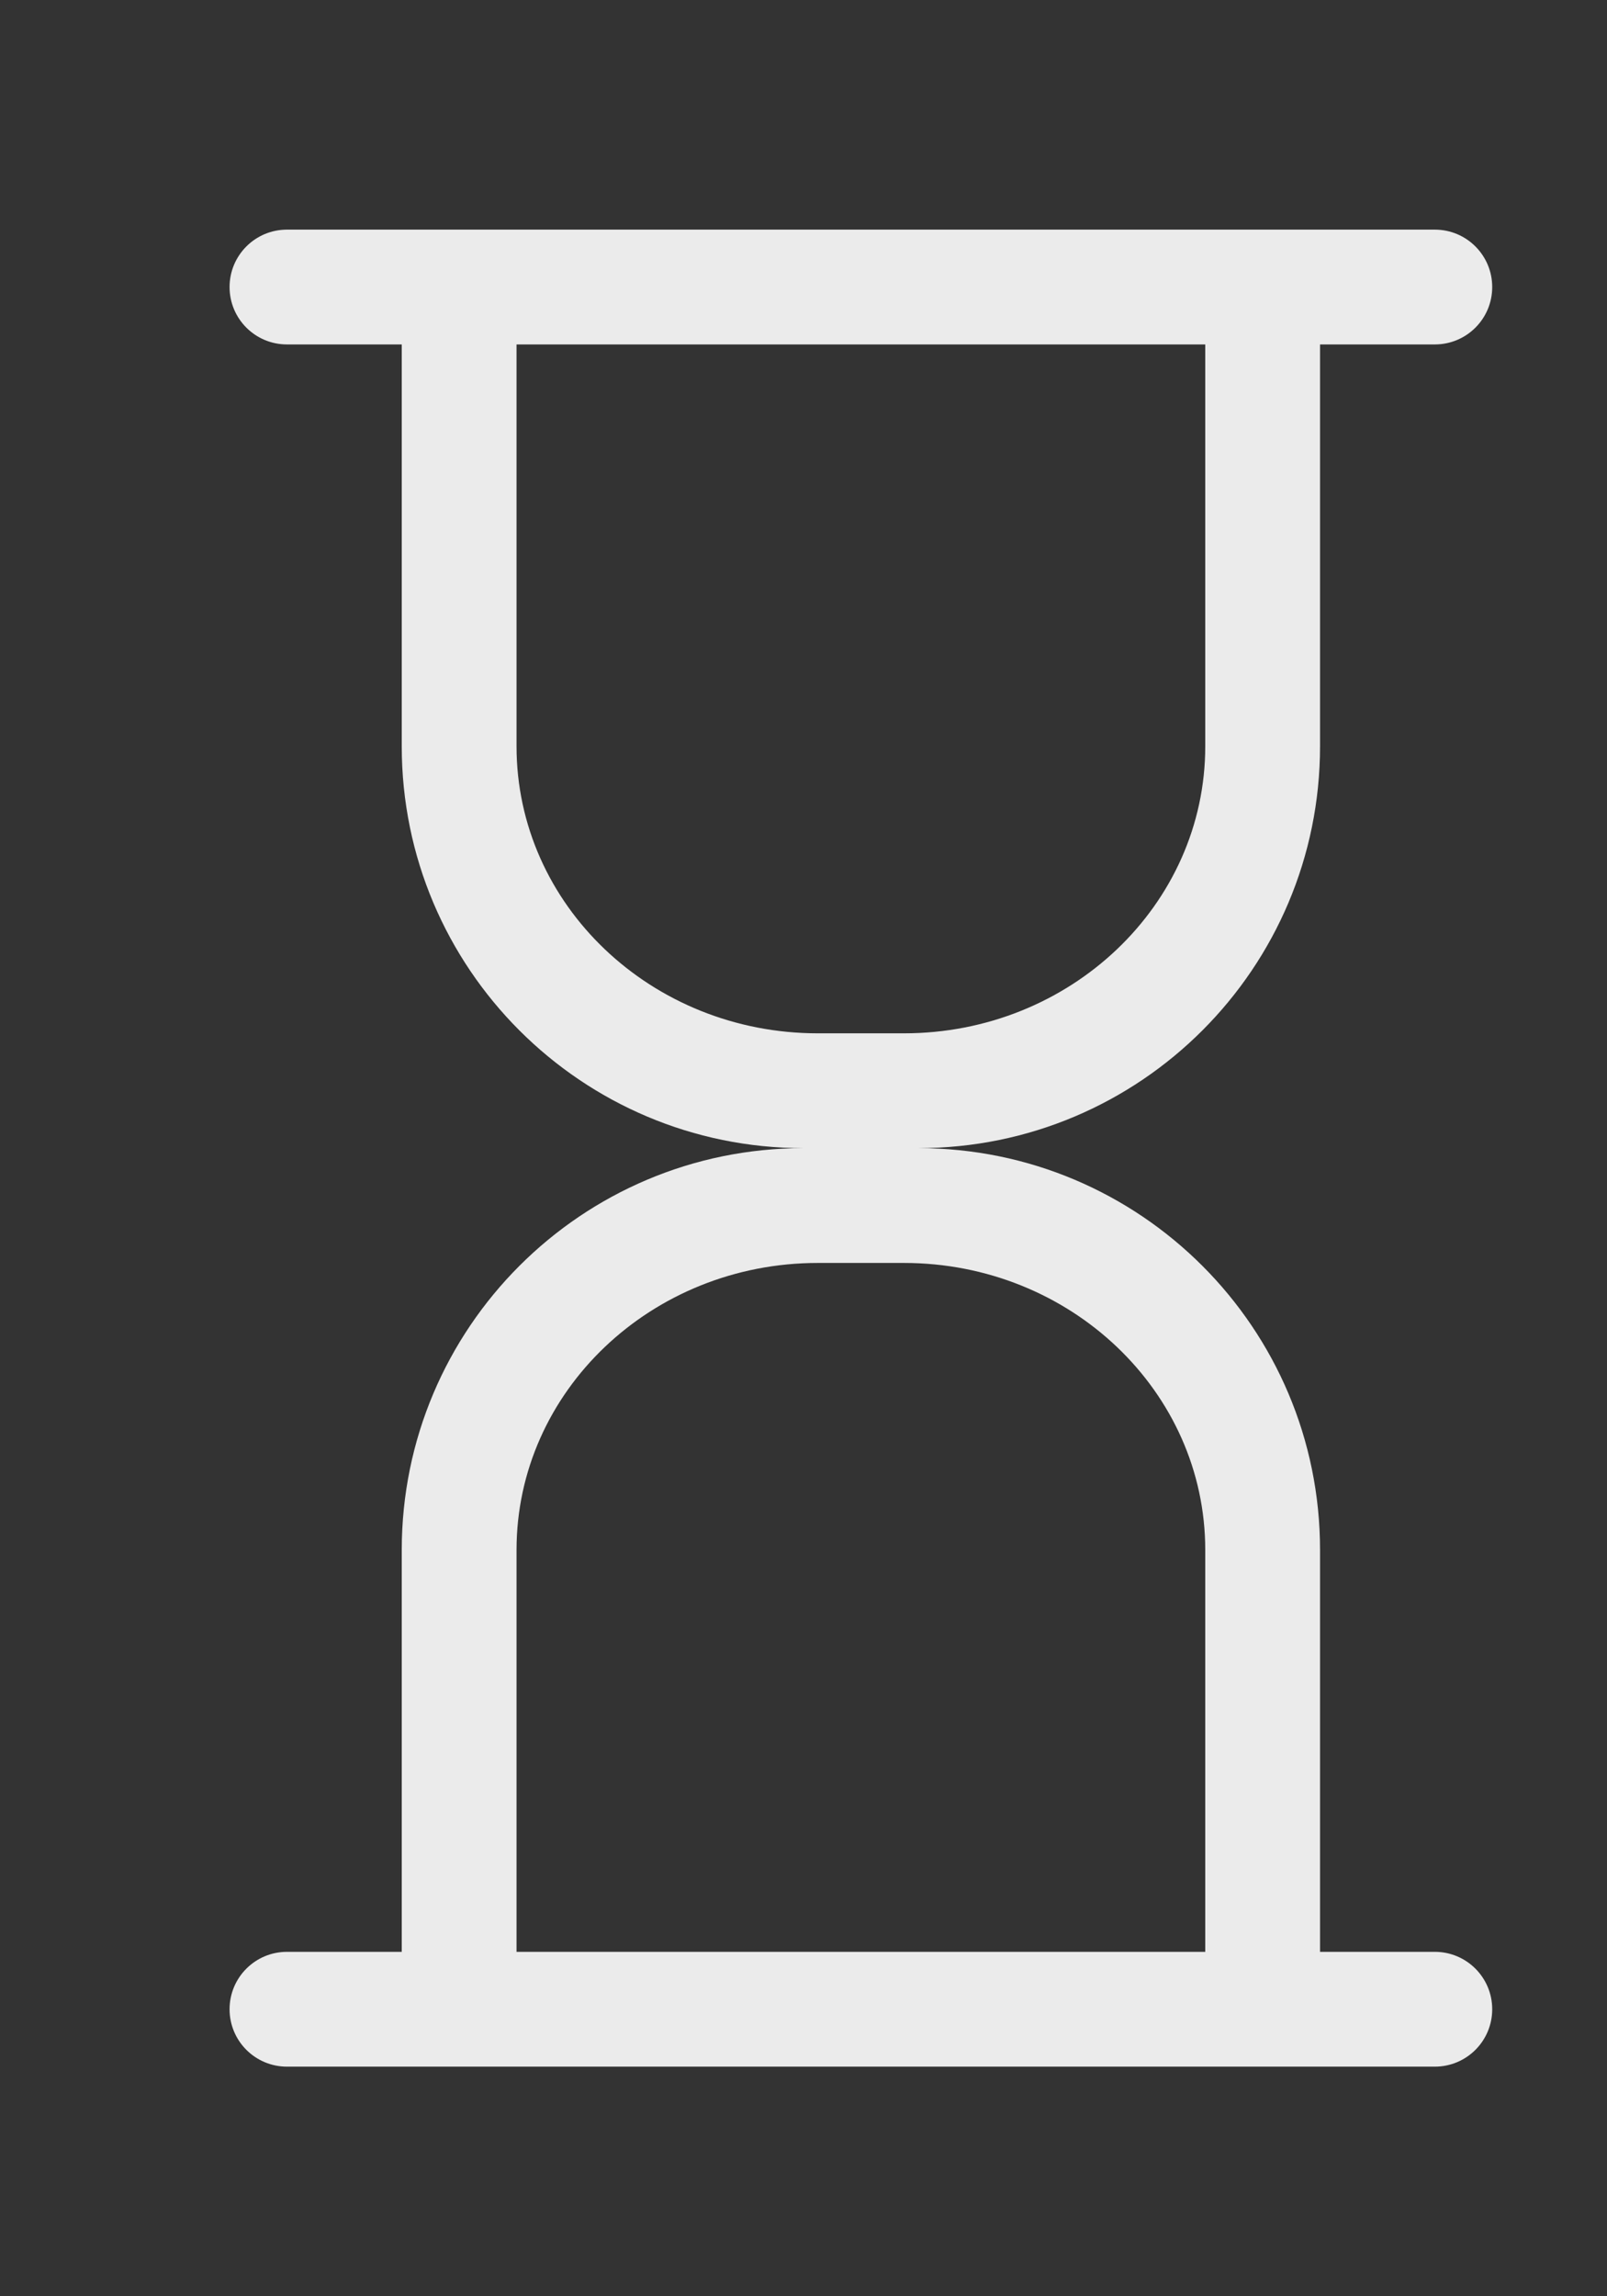 <!-- Generated by IcoMoon.io -->
<svg version="1.1" xmlns="http://www.w3.org/2000/svg" width="28" height="40" viewBox="0 0 28 40">
<rect x="0" y="0" width="28" height="40" fill="#333333" stroke="none"/>
<title>bm-hourglass1</title>
<path fill="#ebebeb" d="M21 34h-12v-7c0-2.762 2.351-5 5.25-5h1.5c2.899 0 5.25 2.238 5.25 5v7zM9 13v-7h12v7c0 2.762-2.351 5-5.25 5h-1.5c-2.899 0-5.25-2.238-5.25-5v0zM25 34h-2v-7c0-3.866-3.134-7-7-7 3.866 0 7-3.134 7-7v-7h2c0.553 0 1-0.447 1-1 0-0.552-0.447-1-1-1h-20c-0.553 0-1 0.448-1 1 0 0.553 0.447 1 1 1h2v7c0 3.866 3.134 7 7 7-3.866 0-7 3.134-7 7v7h-2c-0.553 0-1 0.448-1 1 0 0.553 0.447 1 1 1h20c0.553 0 1-0.447 1-1 0-0.552-0.447-1-1-1v0z"></path>
</svg>
